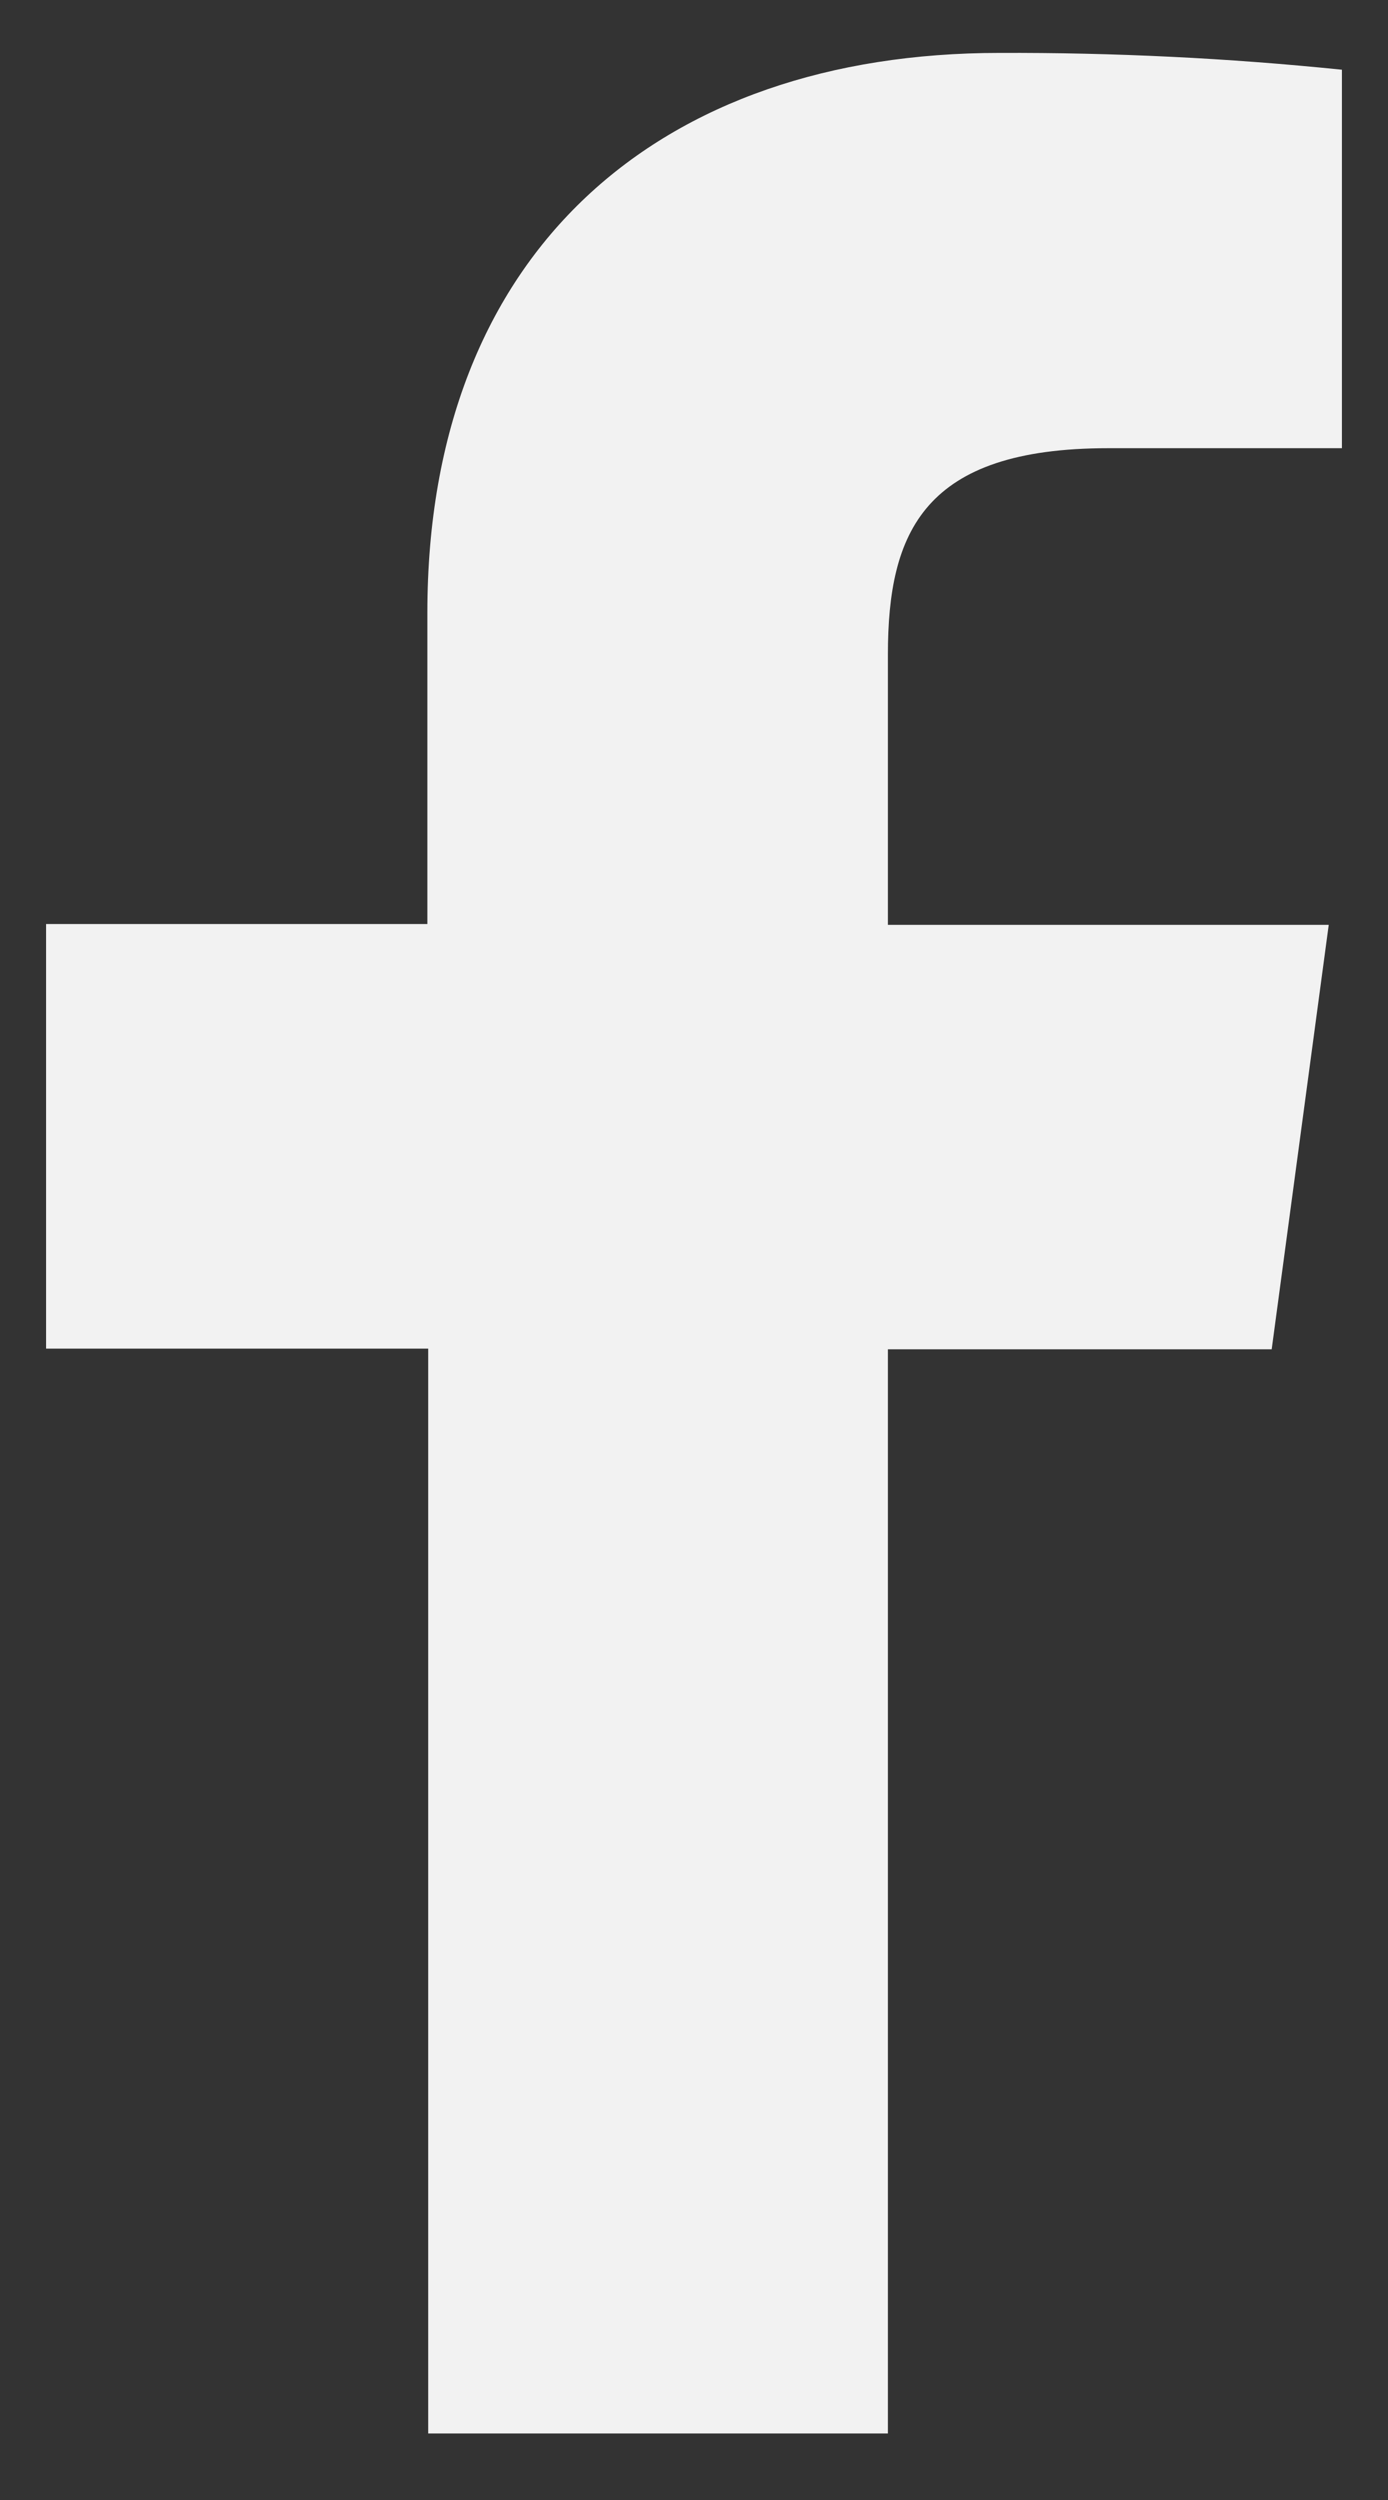 <svg width="10" height="18" viewBox="0 0 10 18" fill="none" xmlns="http://www.w3.org/2000/svg">
<rect x="0" y="0" width="10" height="18" fill="#333333" stroke="none"/>
<path d="M6.397 17.521V9.715H9.162L9.573 6.659H6.397V4.712C6.397 3.831 6.655 3.227 7.984 3.227H9.668V0.502C8.849 0.418 8.025 0.378 7.201 0.381C4.757 0.381 3.079 1.802 3.079 4.411V6.653H0.332V9.71H3.085V17.521H6.397Z" fill="#F2F2F2"/>
</svg>
